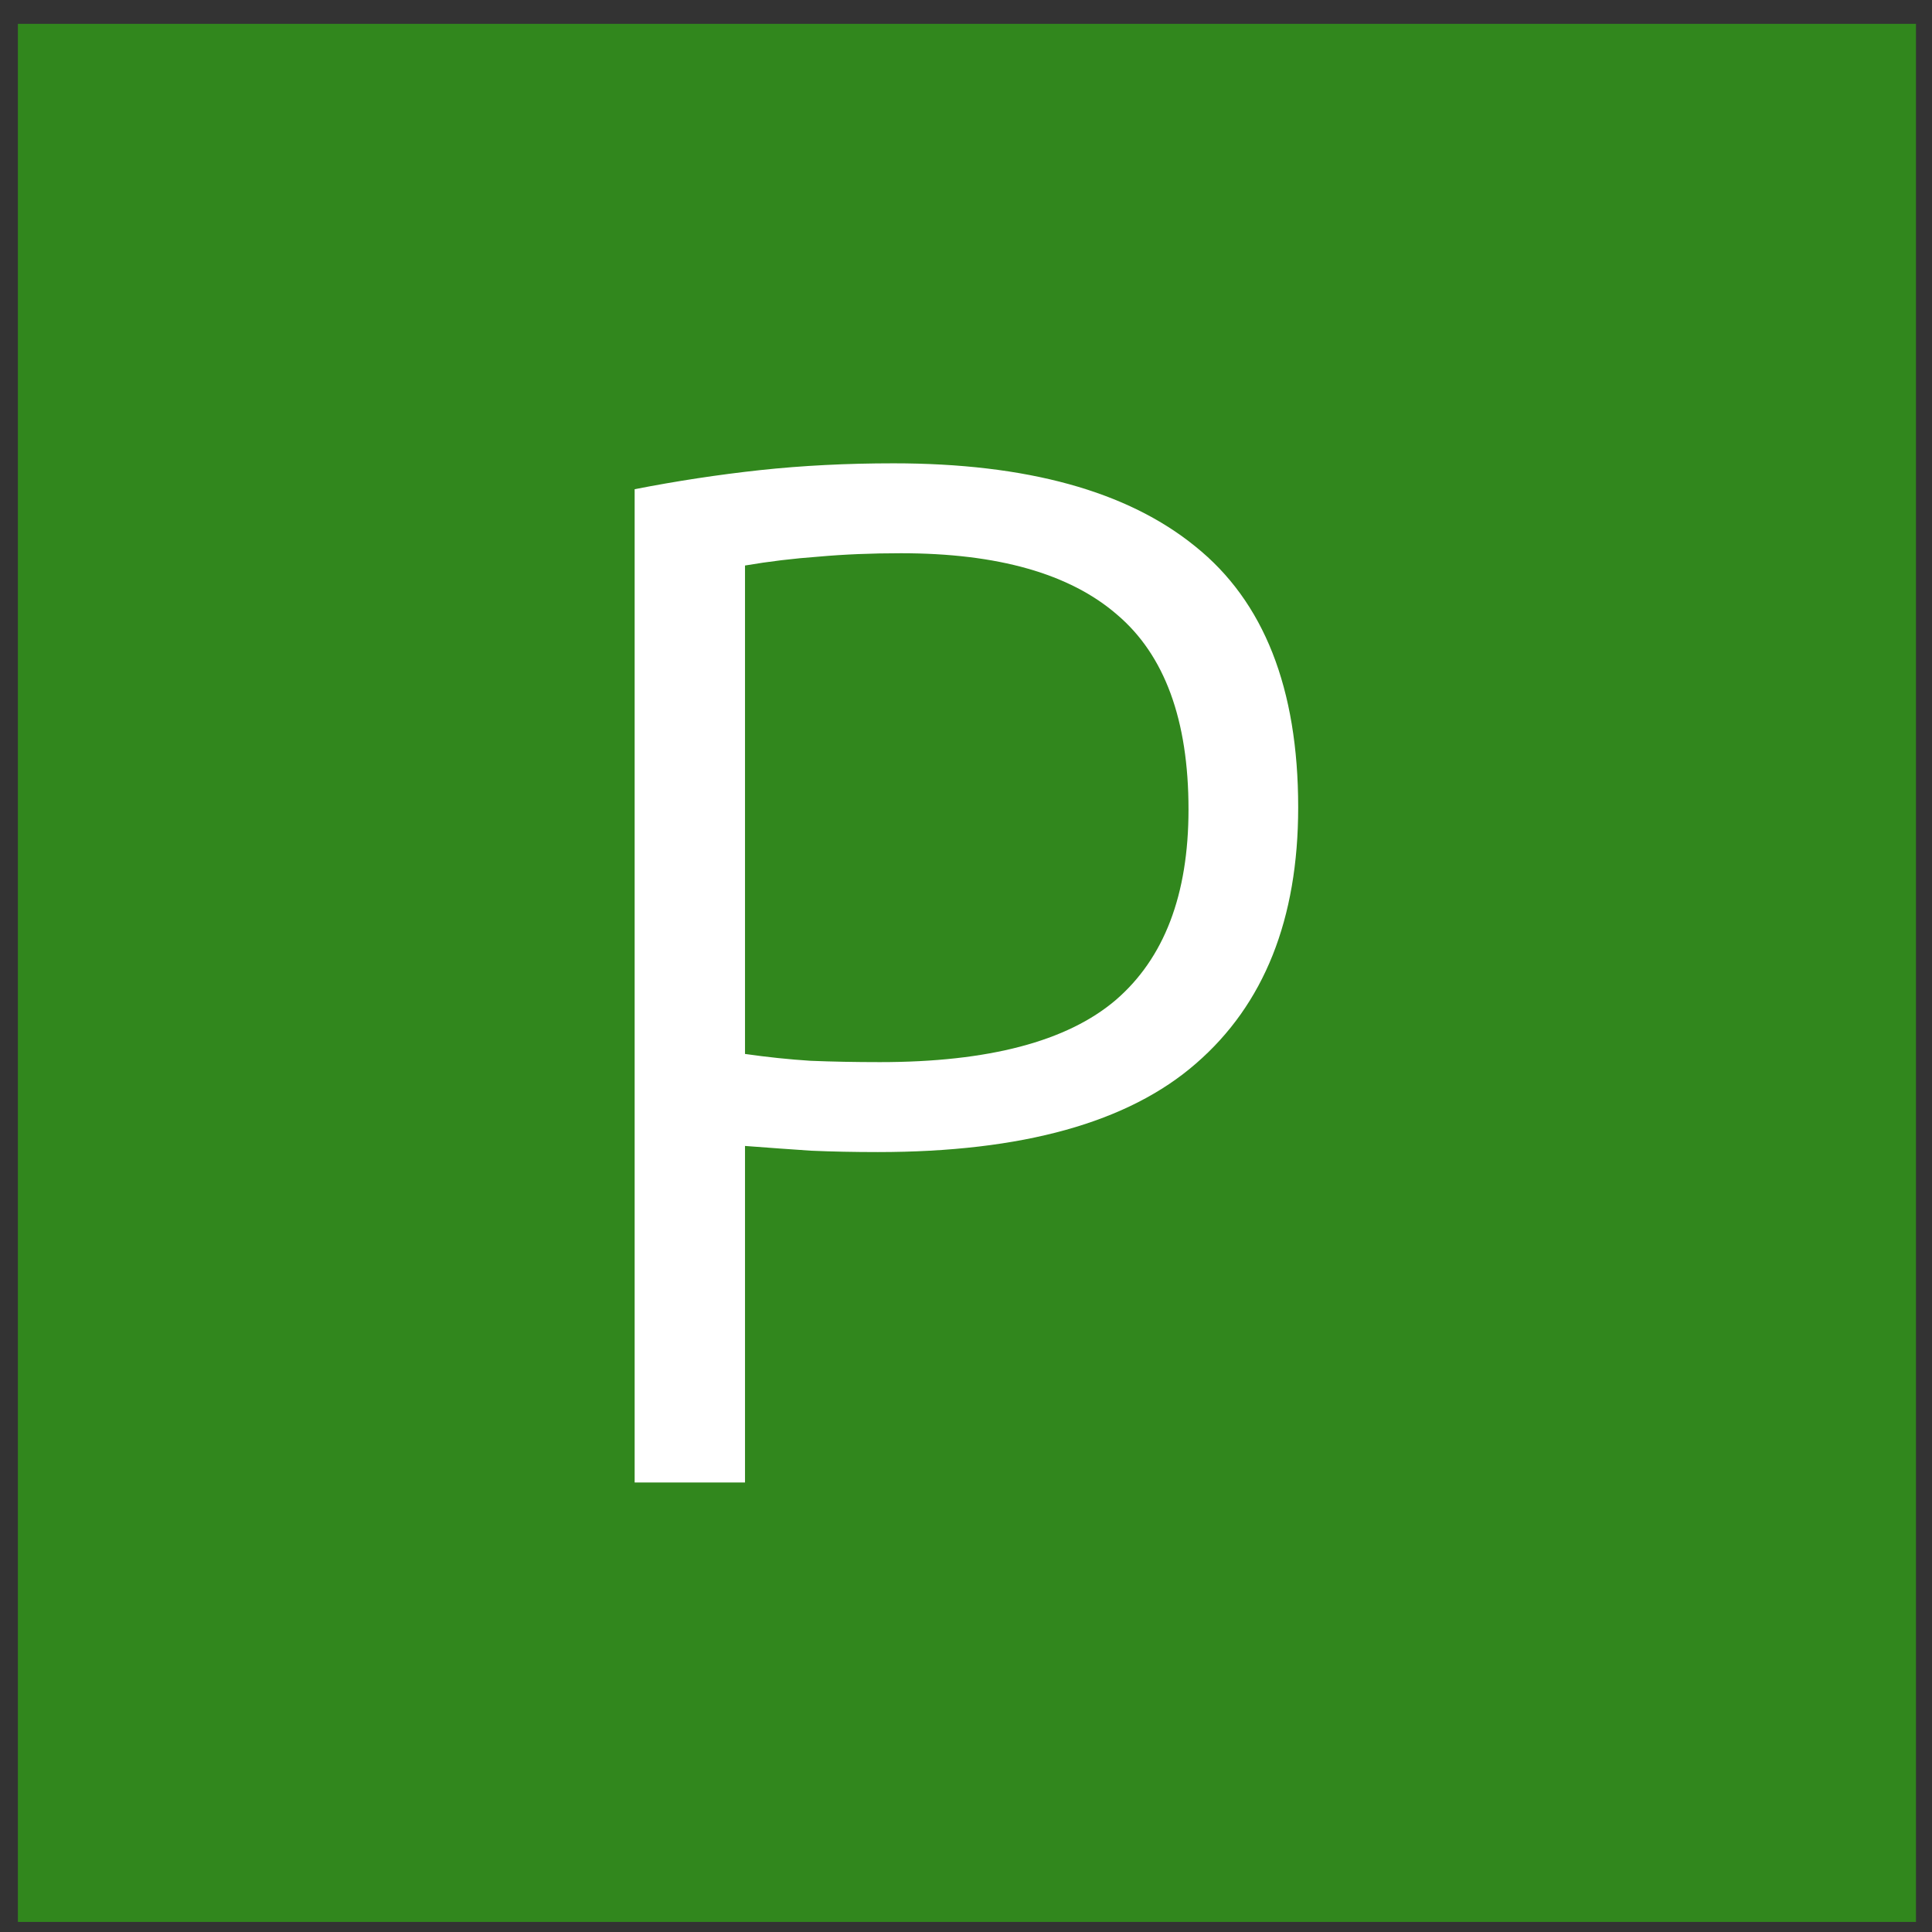 <svg width="65" height="65" viewBox="0 0 65 65" fill="none" xmlns="http://www.w3.org/2000/svg">
<rect x="0" y="0" width="65" height="65" fill="#333333" stroke="none"/>
<rect x="0.602" y="0.802" width="63.859" height="63.859" fill="#31871D"/>
<path fill-rule="evenodd" clip-rule="evenodd" d="M21.352 49.876V16.459C22.757 16.184 24.163 15.97 25.569 15.817C26.99 15.664 28.487 15.588 30.061 15.588C34.538 15.588 37.923 16.52 40.215 18.384C42.522 20.233 43.676 23.159 43.676 27.163C43.676 30.921 42.53 33.794 40.238 35.78C37.961 37.767 34.393 38.76 29.534 38.76C28.739 38.76 27.991 38.745 27.288 38.714C26.6 38.668 25.859 38.615 25.065 38.554V49.876H21.352ZM29.603 35.734C33.255 35.734 35.898 35.039 37.533 33.649C39.168 32.243 39.986 30.104 39.986 27.231C39.986 24.221 39.183 22.036 37.579 20.676C35.99 19.301 33.568 18.613 30.313 18.613C29.32 18.613 28.396 18.651 27.54 18.728C26.7 18.789 25.874 18.888 25.065 19.026V35.459C25.813 35.566 26.547 35.643 27.265 35.689C27.998 35.719 28.778 35.734 29.603 35.734Z" fill="white"/>
</svg>
